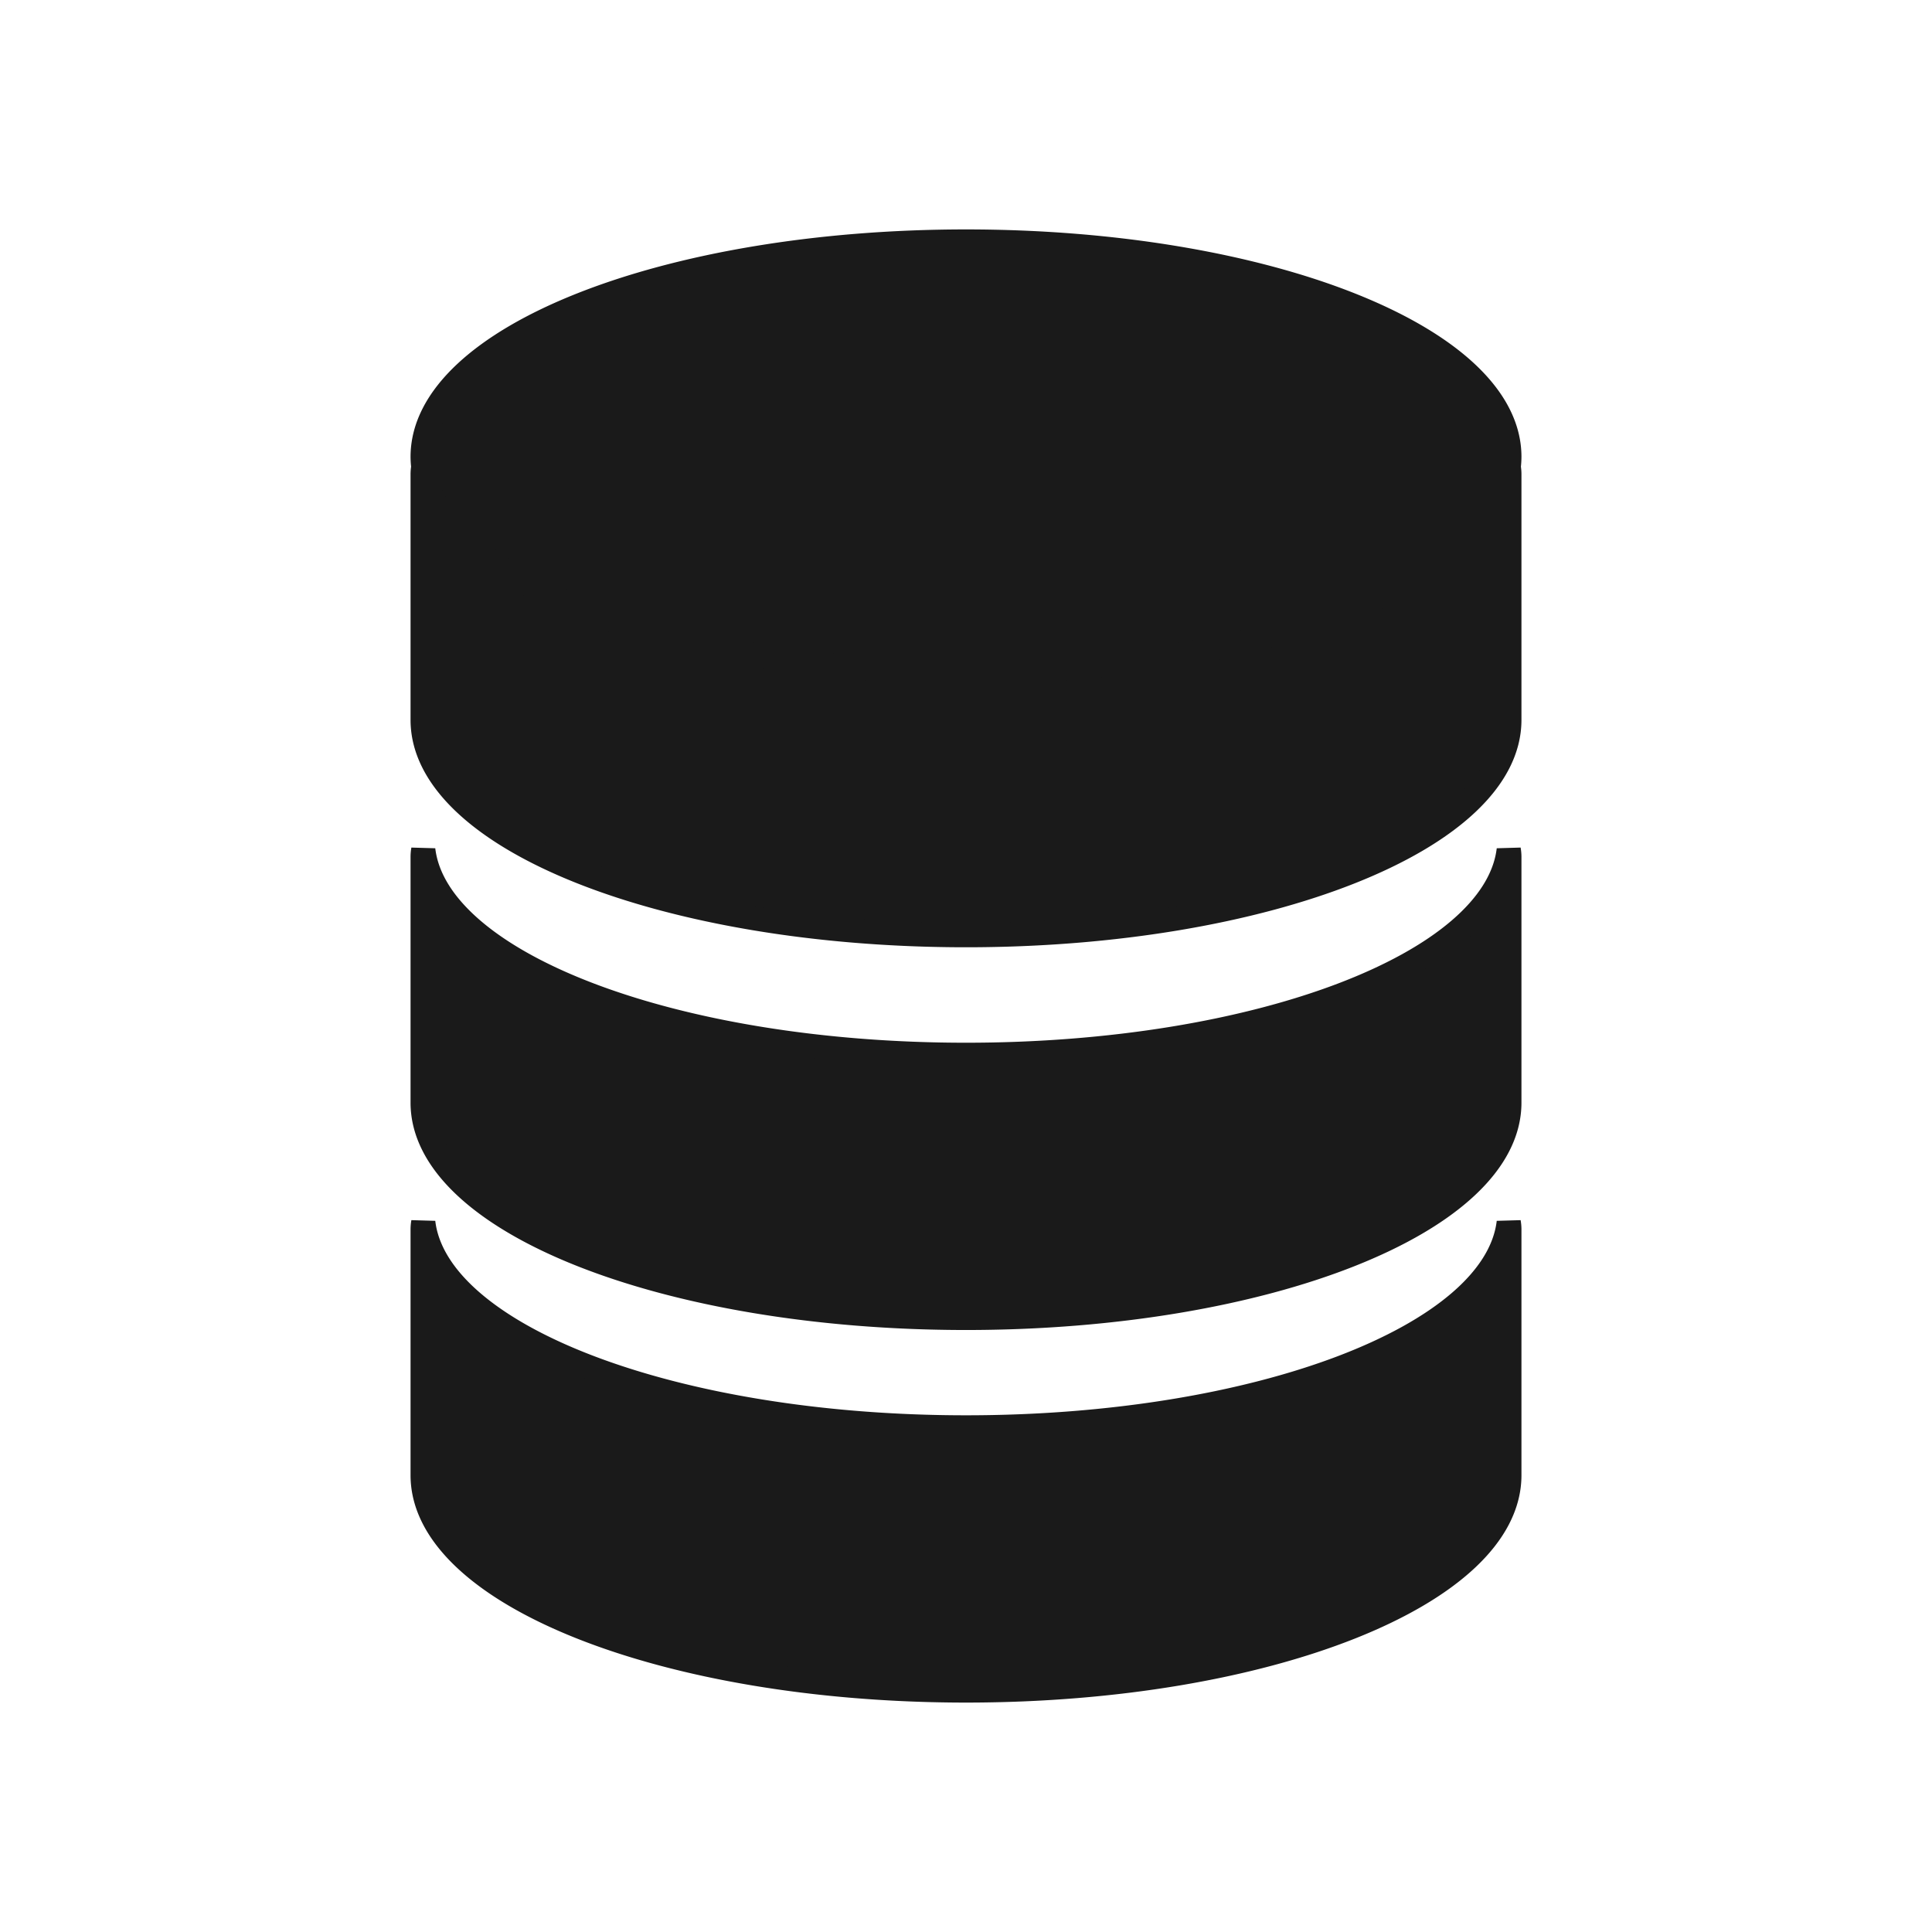 <svg xmlns="http://www.w3.org/2000/svg" viewBox="0 0 320 320">
  <defs>
    <style>
      .cls-1 {
        fill: #1a1a1a;
      }

      .cls-2 {
        fill: none;
        stroke: #1a1a1a;
        stroke-miterlimit: 2;
        stroke-width: 4px;
      }
    </style>
  </defs>
  <title>database-filled</title>
  <g id="Layer_15" data-name="Layer 15">
    <g>
      <path class="cls-1" d="M249.893,202.442A7.104,7.104,0,0,1,250,203.566v40.776C250,264.035,209.706,280,160,280s-90-15.965-90-35.658V203.566a7.104,7.104,0,0,1,.107-1.125c2.217,18.912,41.61,33.976,89.893,33.976S247.675,221.354,249.893,202.442ZM160,174.708c-48.282,0-87.676-15.064-89.893-33.976A7.104,7.104,0,0,0,70,141.856v40.776c0,19.693,40.294,35.658,90,35.658s90-15.965,90-35.658V141.856a7.104,7.104,0,0,0-.107-1.125C247.675,159.644,208.282,174.708,160,174.708Zm0-63.392c-48.282,0-87.676-15.064-89.893-33.977A7.117,7.117,0,0,0,70,78.464V119.24c0,19.693,40.294,35.658,90,35.658s90-15.965,90-35.658V78.464a7.117,7.117,0,0,0-.107-1.125C247.676,96.252,208.282,111.316,160,111.316ZM160,40c-49.706,0-90,15.964-90,35.658a14.448,14.448,0,0,0,.107,1.681c2.217,18.912,41.61,33.977,89.893,33.977s87.676-15.064,89.893-33.977A14.448,14.448,0,0,0,250,75.658C250,55.965,209.706,40,160,40Z"/>
      <path class="cls-2" d="M249.893,202.442A7.104,7.104,0,0,1,250,203.566v40.776C250,264.035,209.706,280,160,280s-90-15.965-90-35.658V203.566a7.104,7.104,0,0,1,.107-1.125c2.217,18.912,41.61,33.976,89.893,33.976S247.675,221.354,249.893,202.442ZM160,174.708c-48.282,0-87.676-15.064-89.893-33.976A7.104,7.104,0,0,0,70,141.856v40.776c0,19.693,40.294,35.658,90,35.658s90-15.965,90-35.658V141.856a7.104,7.104,0,0,0-.107-1.125C247.675,159.644,208.282,174.708,160,174.708Zm0-63.392c-48.282,0-87.676-15.064-89.893-33.977A7.117,7.117,0,0,0,70,78.464V119.24c0,19.693,40.294,35.658,90,35.658s90-15.965,90-35.658V78.464a7.117,7.117,0,0,0-.107-1.125C247.676,96.252,208.282,111.316,160,111.316ZM160,40c-49.706,0-90,15.964-90,35.658a14.448,14.448,0,0,0,.107,1.681c2.217,18.912,41.61,33.977,89.893,33.977s87.676-15.064,89.893-33.977A14.448,14.448,0,0,0,250,75.658C250,55.965,209.706,40,160,40Z"/>
    </g>
  </g>
</svg>
